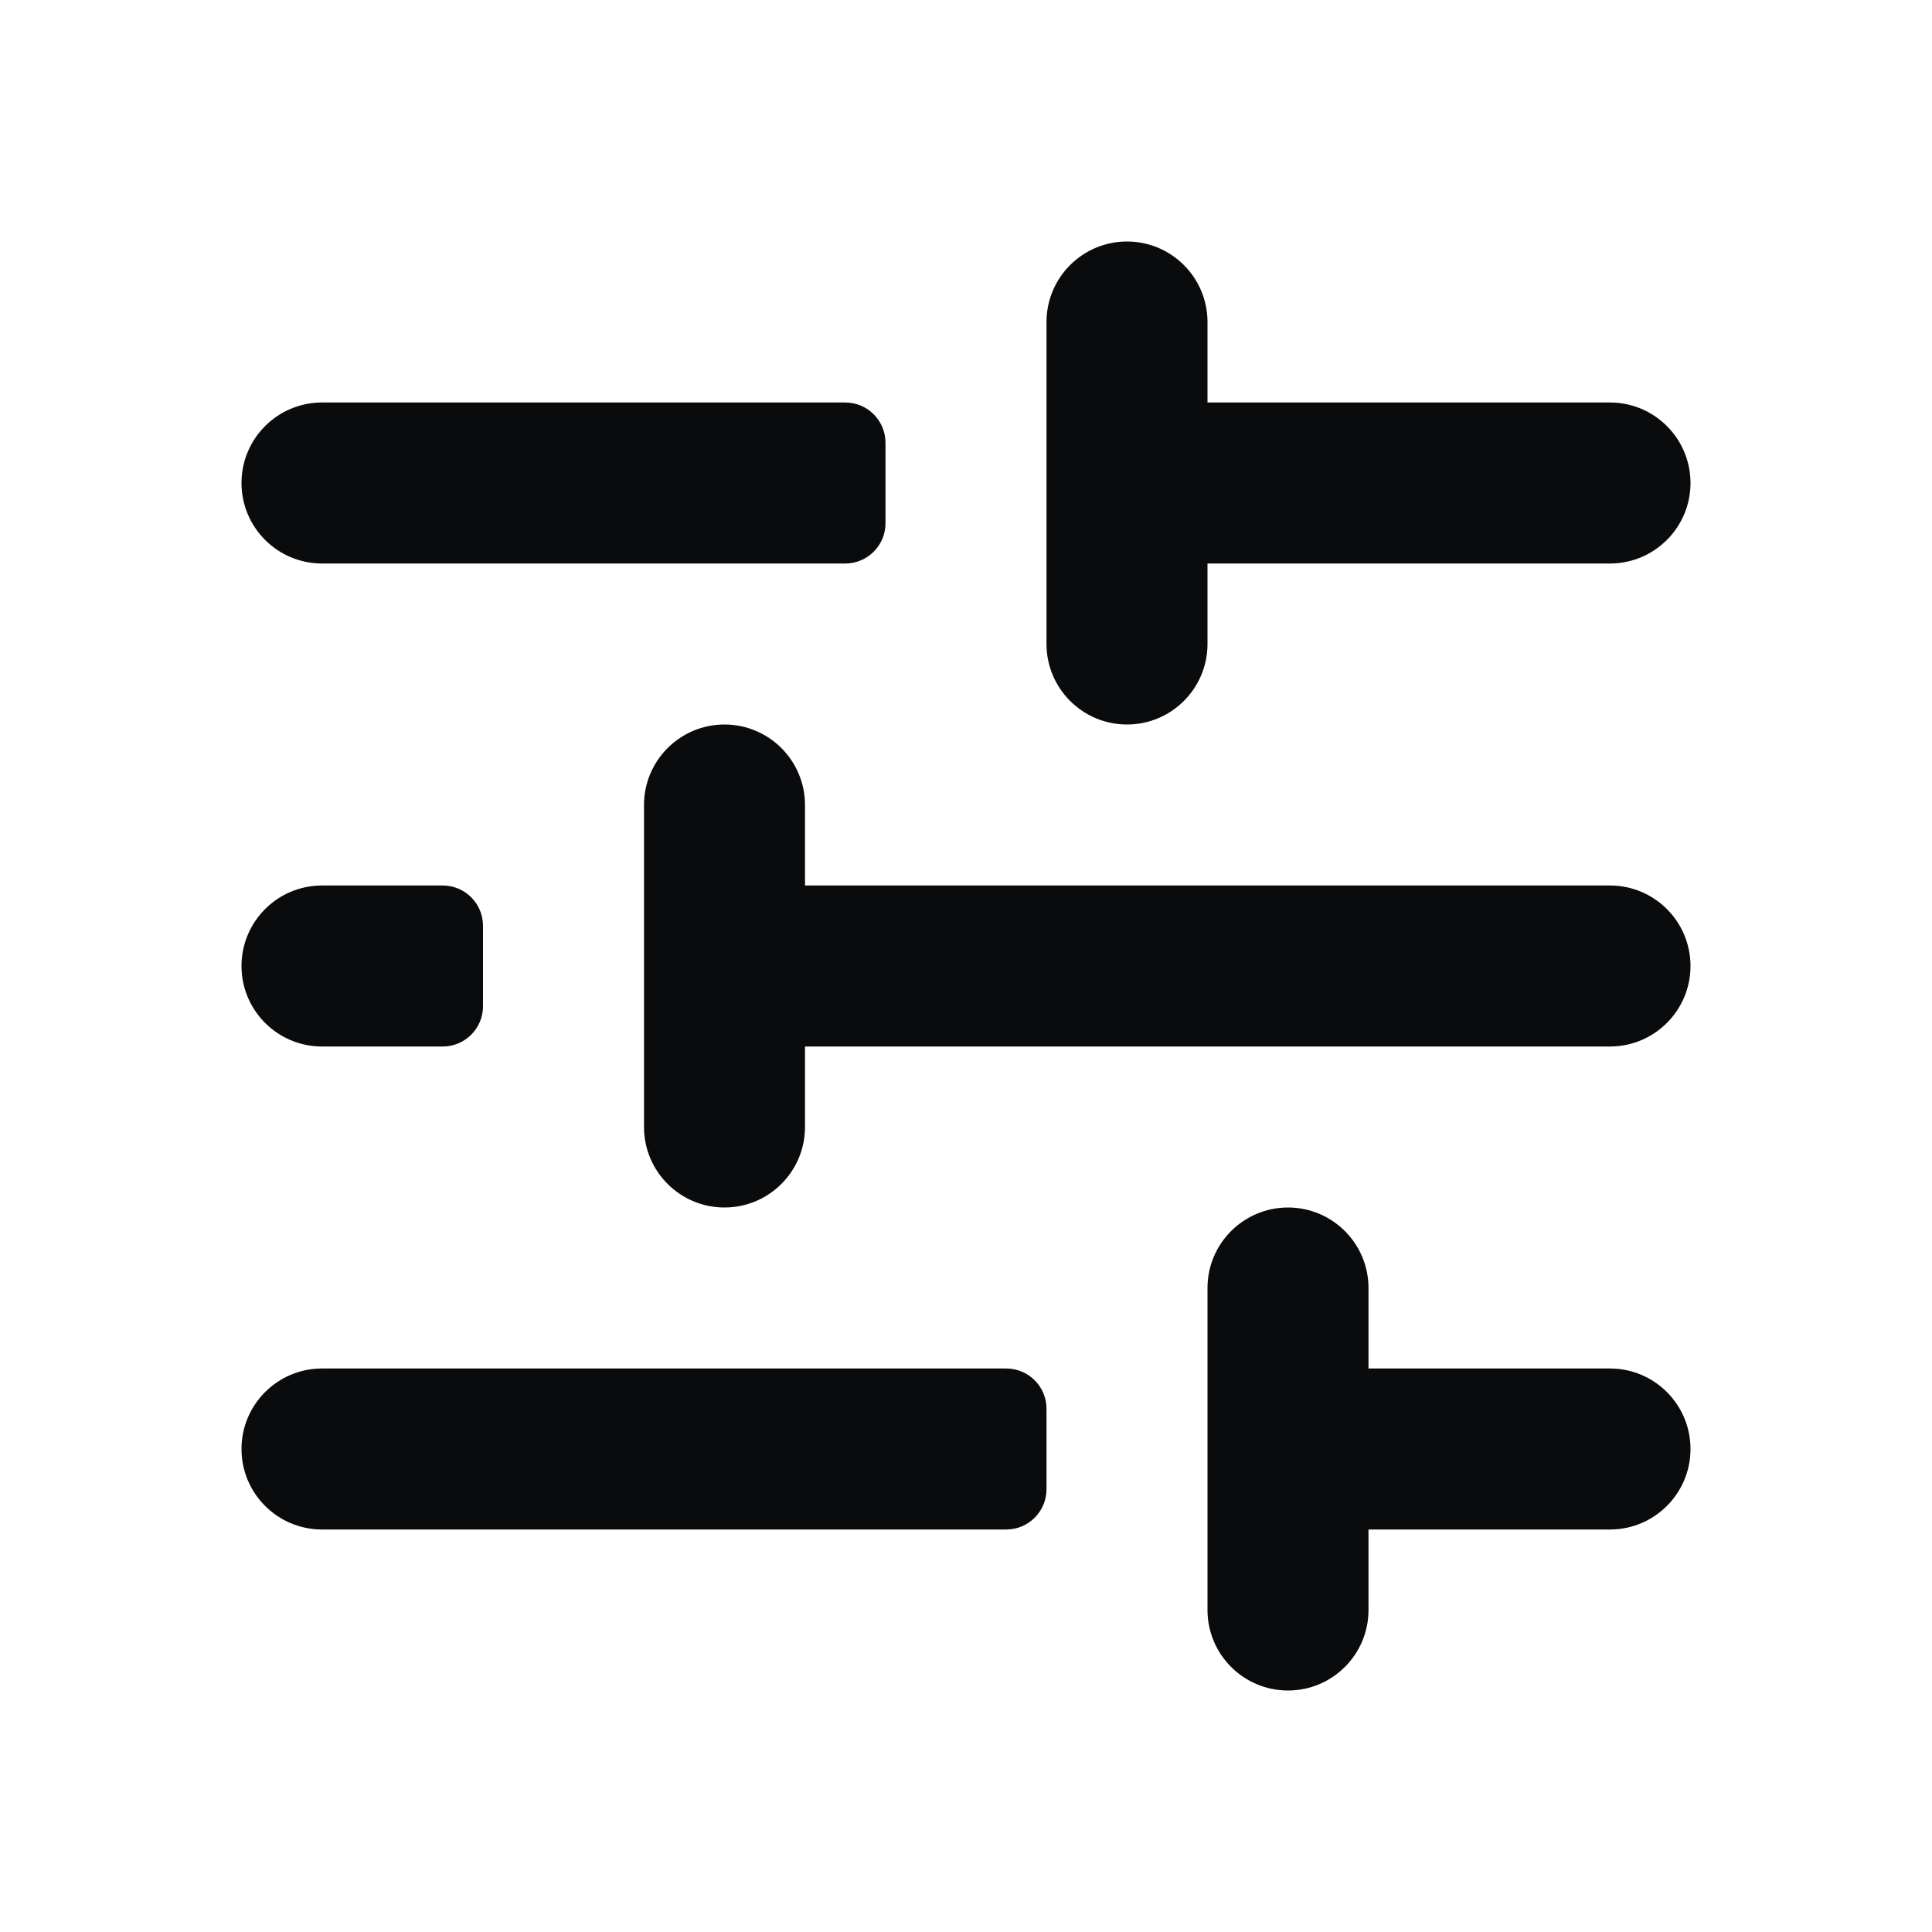 <svg width="24" height="24" viewBox="0 0 24 24" fill="none" xmlns="http://www.w3.org/2000/svg">
<path d="M13 8C13 8.552 13.448 9 14 9C14.552 9 15 8.552 15 8V7H20C20.552 7 21 6.552 21 6C21 5.448 20.552 5 20 5H15V4C15 3.448 14.552 3 14 3C13.448 3 13 3.448 13 4V8Z" fill="#0A0B0D"/>
<path d="M3 12C3 11.448 3.448 11 4 11H5.5C5.776 11 6 11.224 6 11.5V12.5C6 12.776 5.776 13 5.5 13H4C3.448 13 3 12.552 3 12Z" fill="#0A0B0D"/>
<path d="M9 9C8.448 9 8 9.448 8 10V14C8 14.552 8.448 15 9 15C9.552 15 10 14.552 10 14V13H20C20.552 13 21 12.552 21 12C21 11.448 20.552 11 20 11H10V10C10 9.448 9.552 9 9 9Z" fill="#0A0B0D"/>
<path d="M3 6C3 5.448 3.448 5 4 5H10.5C10.776 5 11 5.224 11 5.5V6.5C11 6.776 10.776 7 10.5 7H4C3.448 7 3 6.552 3 6Z" fill="#0A0B0D"/>
<path d="M15 16C15 15.448 15.448 15 16 15C16.552 15 17 15.448 17 16V17H20C20.552 17 21 17.448 21 18C21 18.552 20.552 19 20 19H17V20C17 20.552 16.552 21 16 21C15.448 21 15 20.552 15 20V16Z" fill="#0A0B0D"/>
<path d="M3 18C3 17.448 3.448 17 4 17H12.5C12.776 17 13 17.224 13 17.5V18.5C13 18.776 12.776 19 12.5 19H4C3.448 19 3 18.552 3 18Z" fill="#0A0B0D"/>
</svg>
